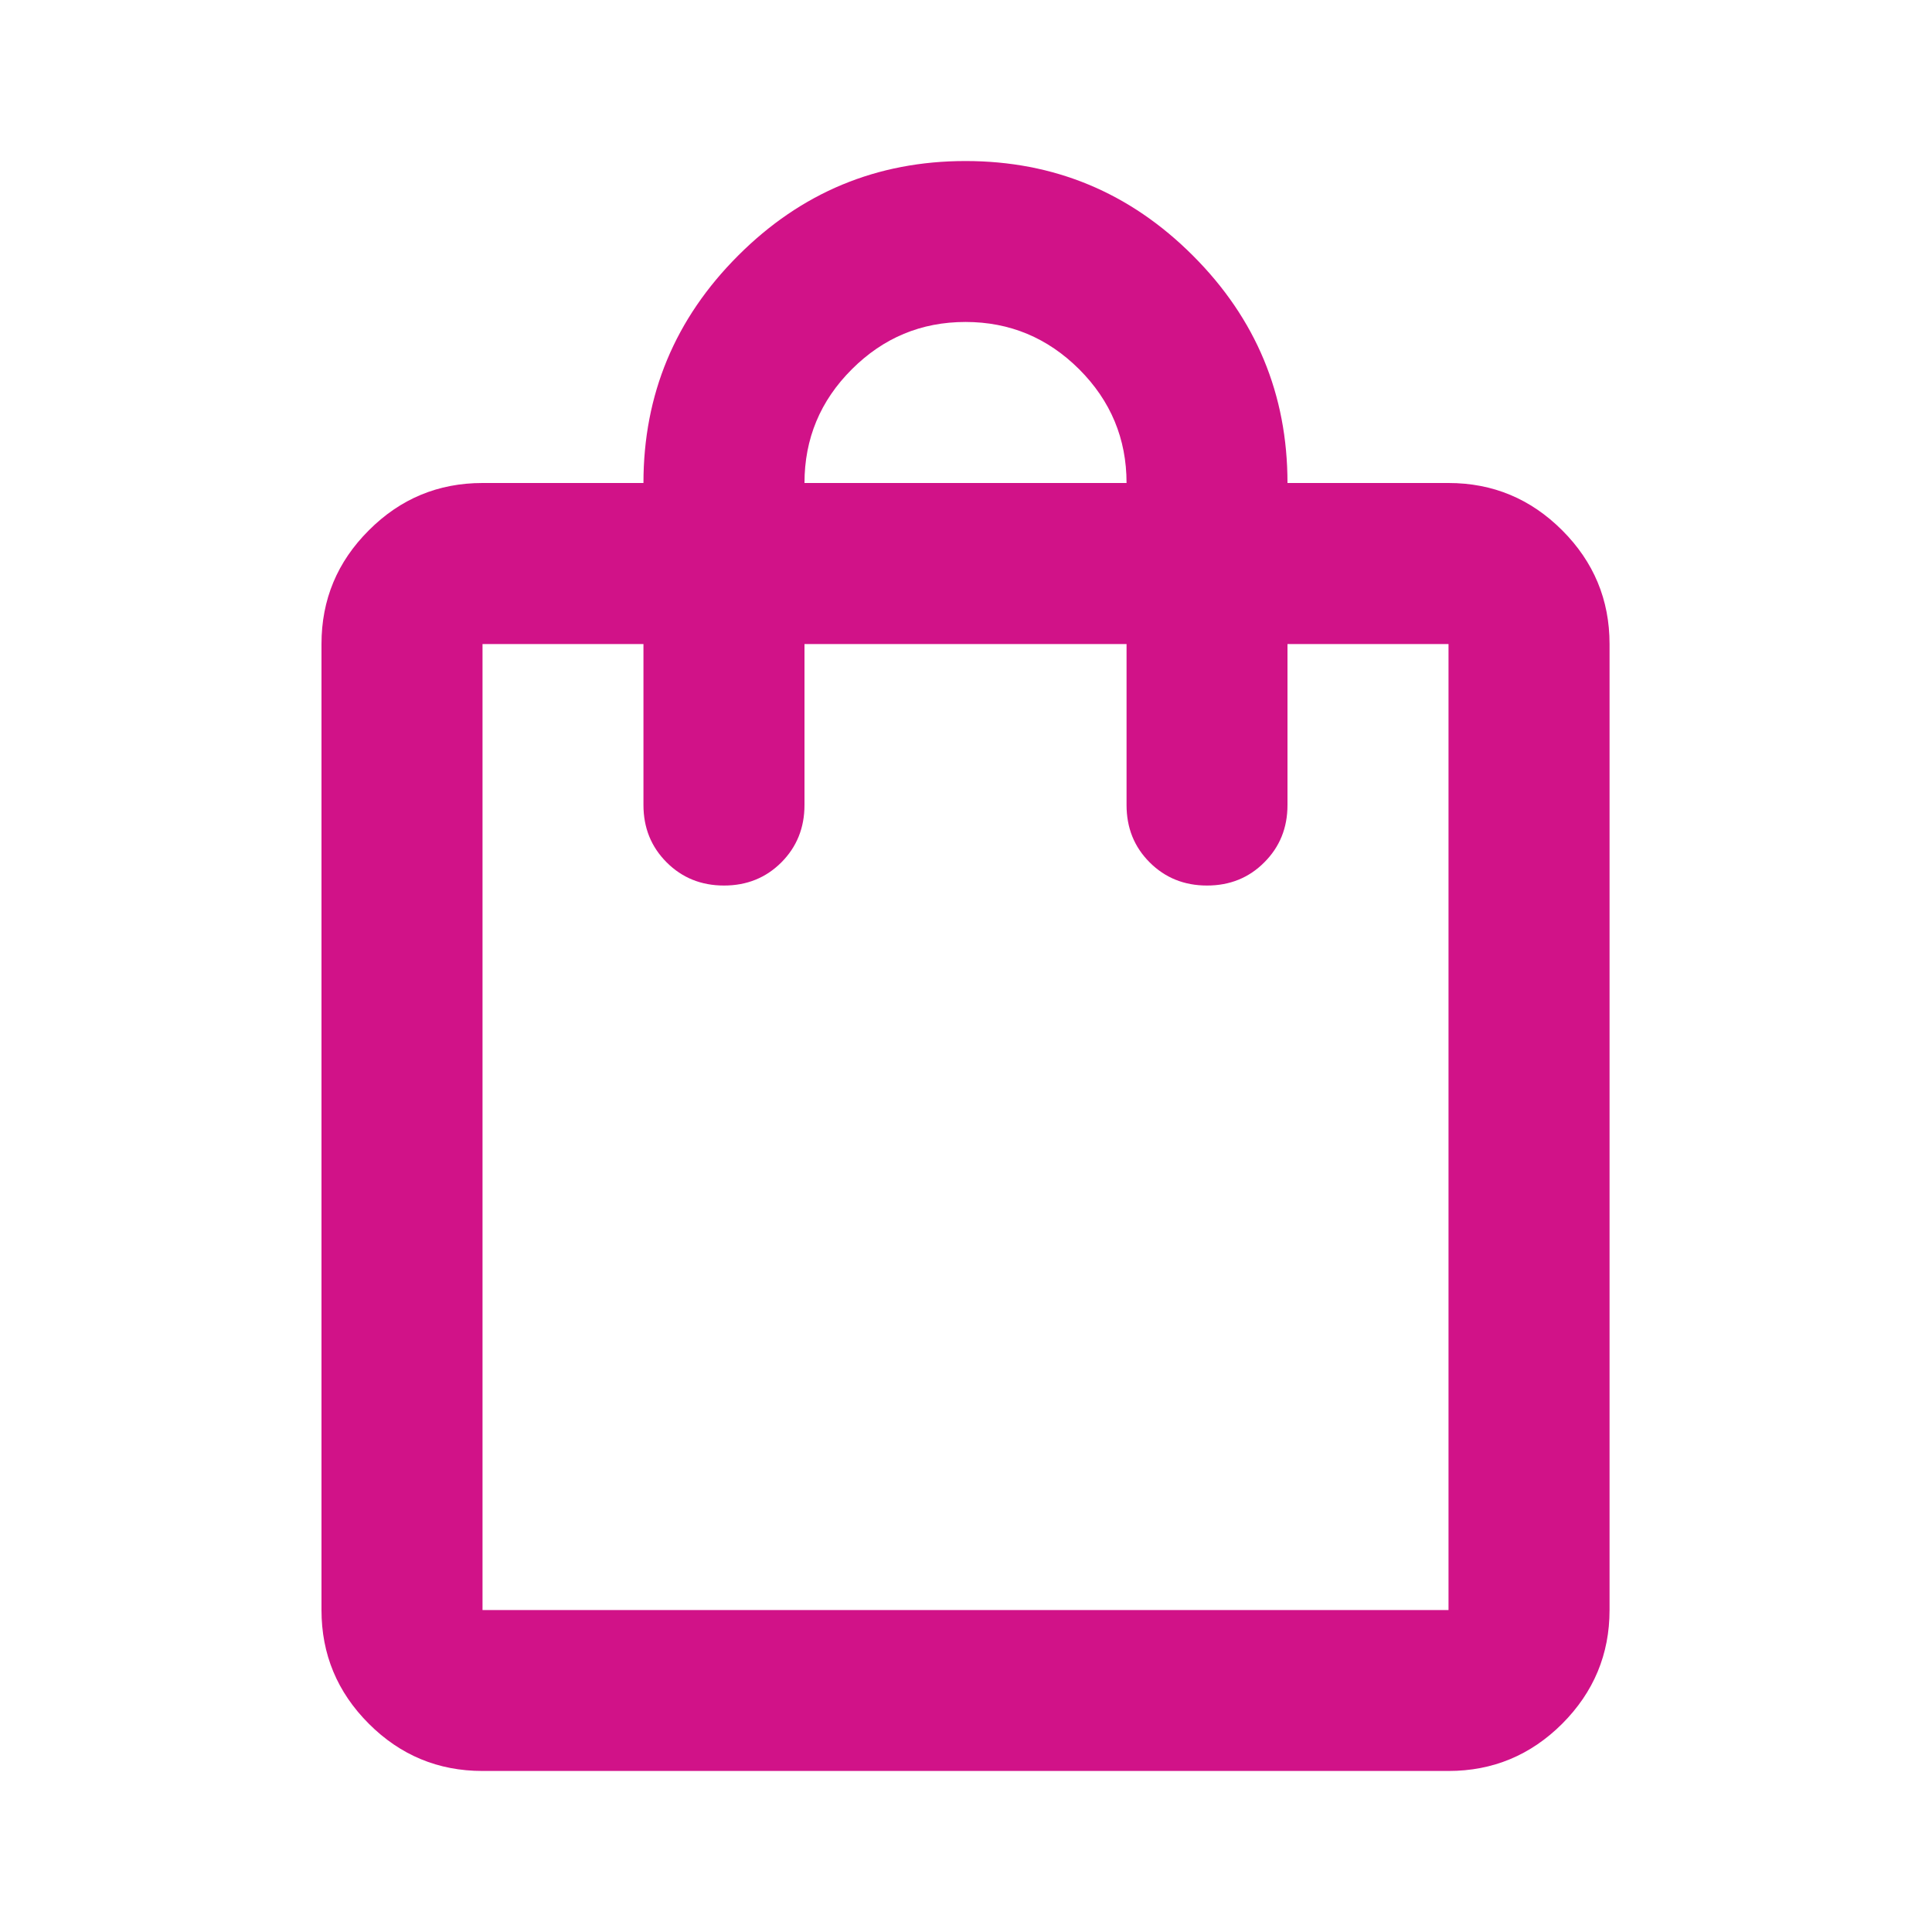 <svg width="20" height="20" viewBox="0 0 20 20" fill="none" xmlns="http://www.w3.org/2000/svg">
<mask id="mask0_4488_35051" style="mask-type:alpha" maskUnits="userSpaceOnUse" x="0" y="0" width="20" height="20">
<rect width="20" height="20" fill="#D9D9D9"/>
</mask>
<g mask="url(#mask0_4488_35051)">
<path d="M4.995 18.333C4.536 18.333 4.144 18.17 3.818 17.844C3.491 17.517 3.328 17.125 3.328 16.667V6.667C3.328 6.208 3.491 5.816 3.818 5.49C4.144 5.163 4.536 5 4.995 5H6.661C6.661 4.083 6.988 3.299 7.641 2.646C8.293 1.993 9.078 1.667 9.995 1.667C10.912 1.667 11.696 1.993 12.349 2.646C13.002 3.299 13.328 4.083 13.328 5H14.995C15.453 5 15.845 5.163 16.172 5.49C16.498 5.816 16.662 6.208 16.662 6.667V16.667C16.662 17.125 16.498 17.517 16.172 17.844C15.845 18.17 15.453 18.333 14.995 18.333H4.995ZM4.995 16.667H14.995V6.667H13.328V8.333C13.328 8.57 13.248 8.767 13.088 8.927C12.929 9.087 12.731 9.167 12.495 9.167C12.259 9.167 12.061 9.087 11.901 8.927C11.741 8.767 11.662 8.57 11.662 8.333V6.667H8.328V8.333C8.328 8.57 8.248 8.767 8.089 8.927C7.929 9.087 7.731 9.167 7.495 9.167C7.259 9.167 7.061 9.087 6.901 8.927C6.741 8.767 6.661 8.57 6.661 8.333V6.667H4.995V16.667ZM8.328 5H11.662C11.662 4.542 11.498 4.149 11.172 3.823C10.845 3.497 10.453 3.333 9.995 3.333C9.536 3.333 9.144 3.497 8.818 3.823C8.491 4.149 8.328 4.542 8.328 5Z" fill="#D11288"/>
</g>
</svg>
